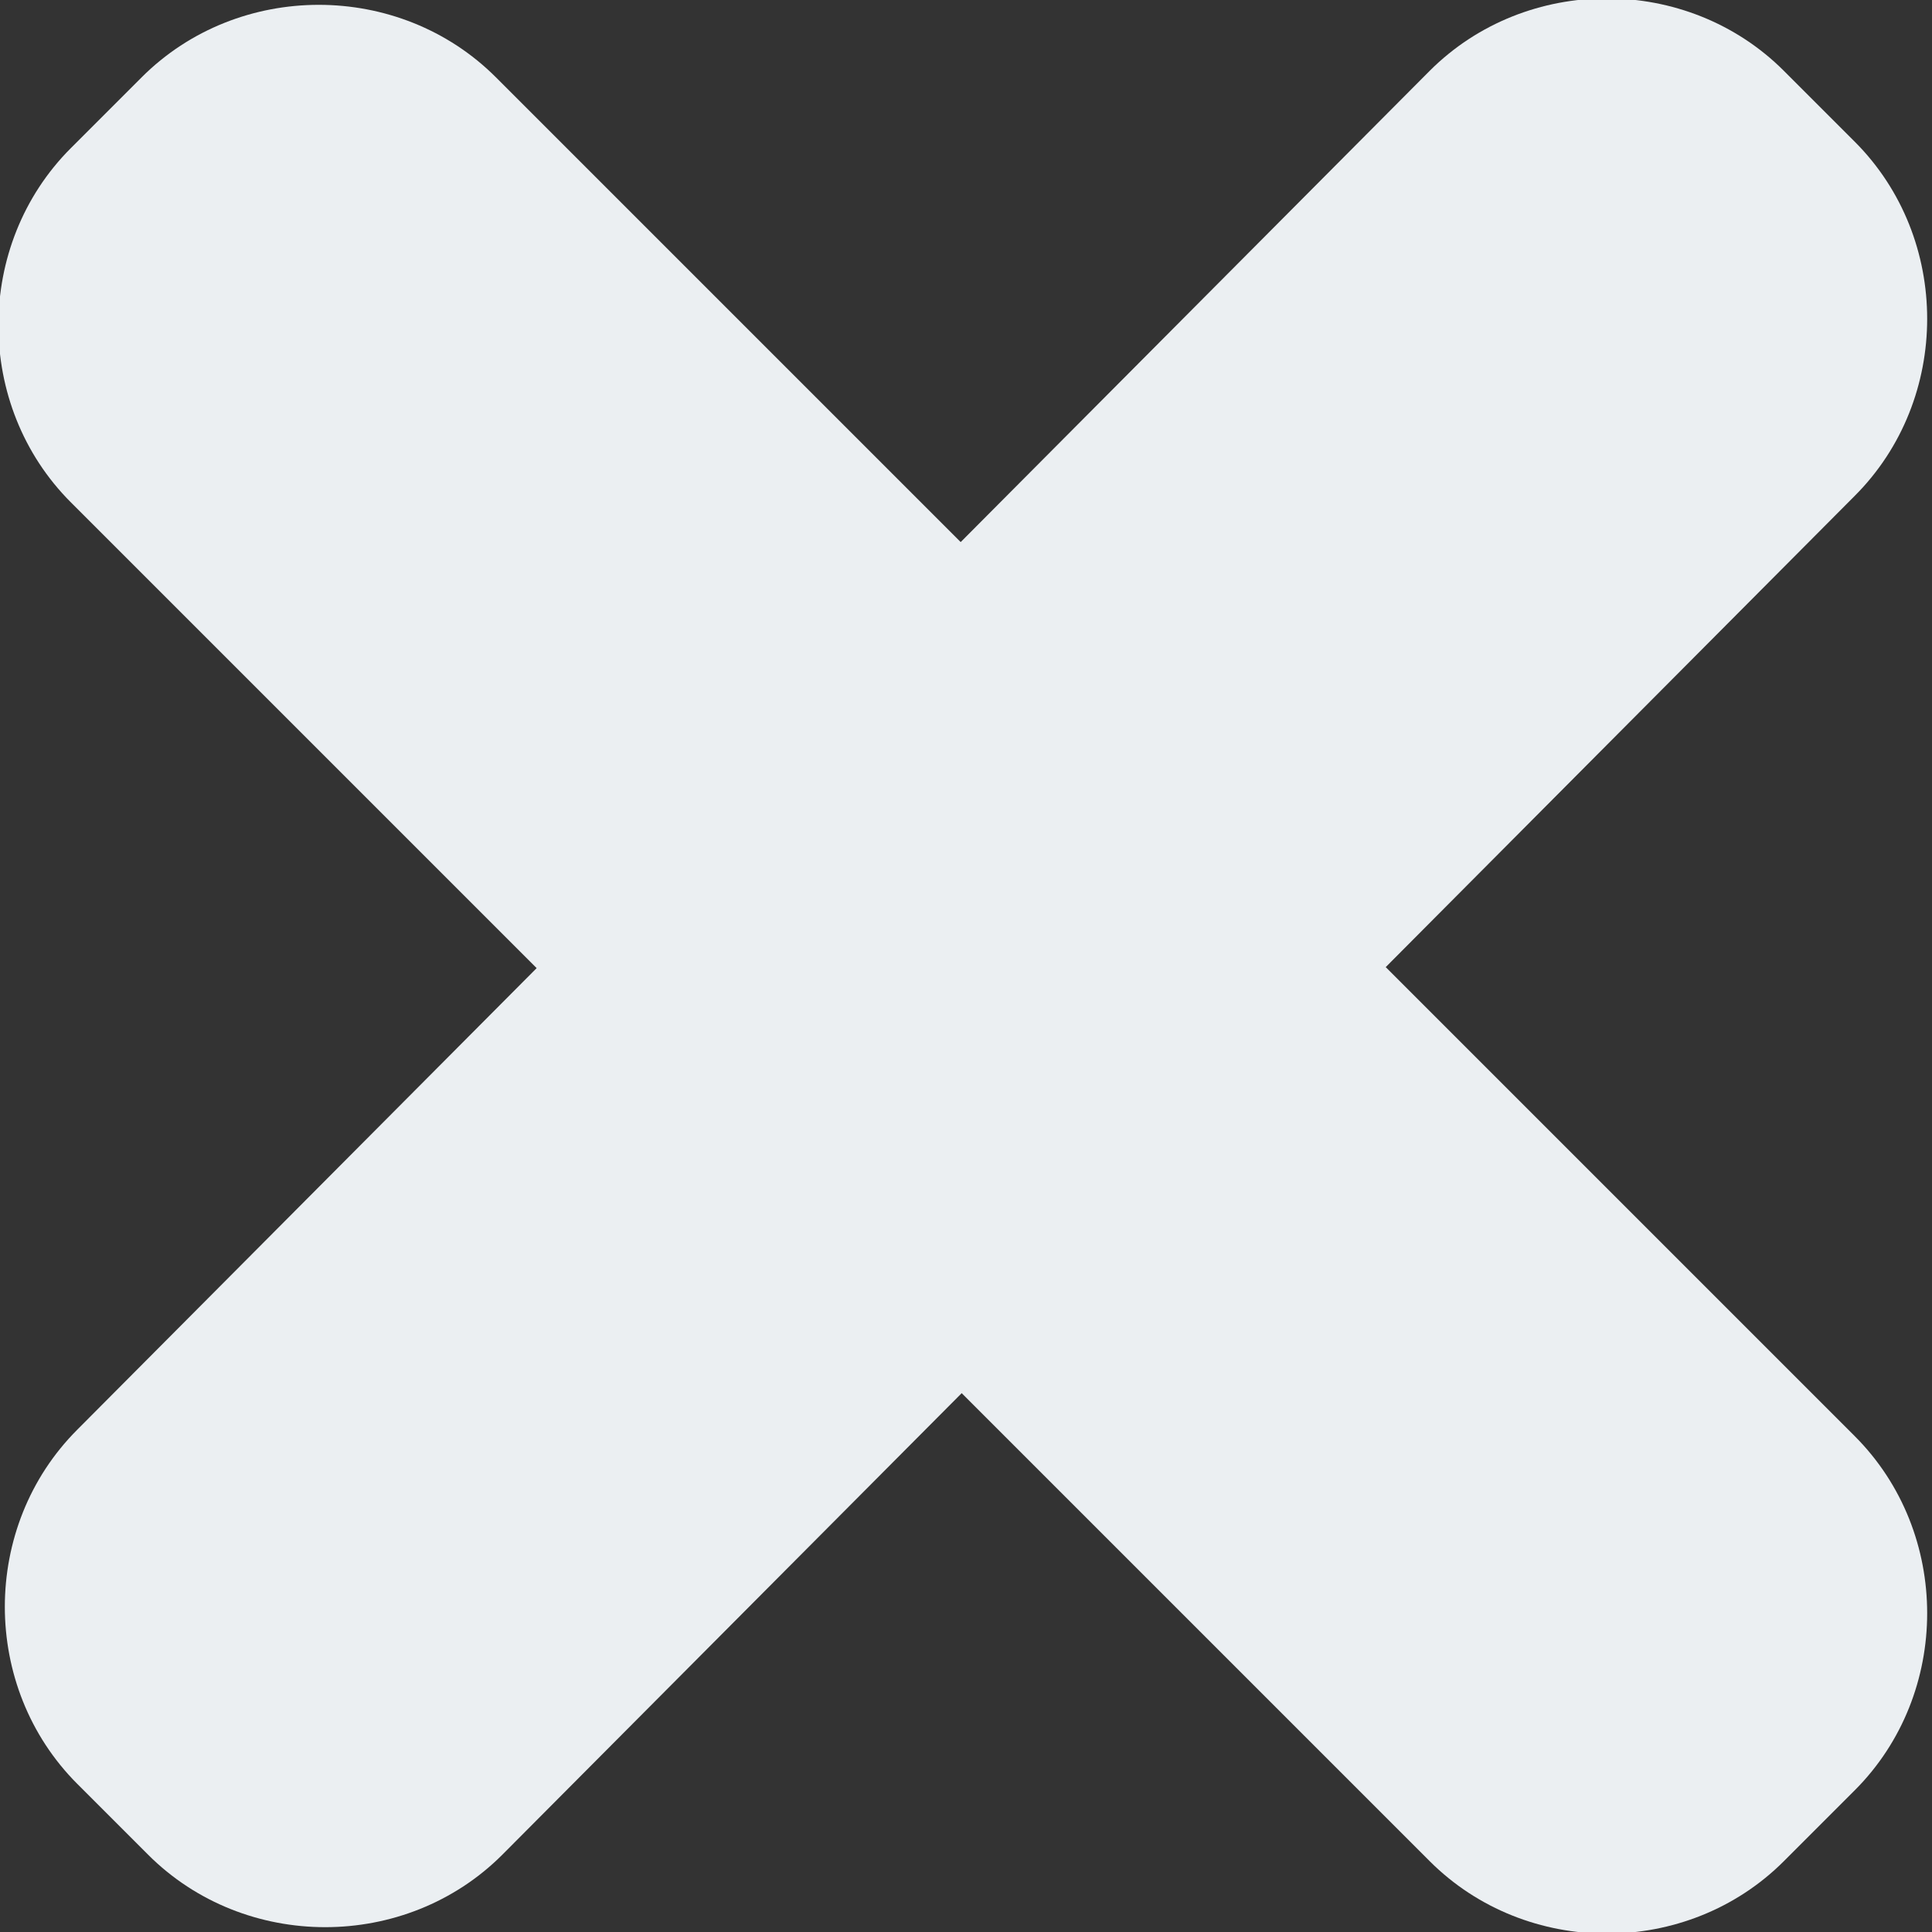 <?xml version="1.0" encoding="utf-8"?>
<!-- Generator: Adobe Illustrator 26.5.3, SVG Export Plug-In . SVG Version: 6.00 Build 0)  -->
<svg version="1.1" id="Calque_1" xmlns="http://www.w3.org/2000/svg" xmlns:xlink="http://www.w3.org/1999/xlink" x="0px" y="0px"
	 viewBox="0 0 30 30" style="enable-background:new 0 0 30 30;" xml:space="preserve">
<rect x="0" y="0" width="30" height="30" fill="#333333" stroke="none"/>
<style type="text/css">
	.st0{fill:#EBEFF2;}
</style>
<path class="st0" d="M27.7,1.1l1.1,1.1c1.5,1.5,1.5,4,0,5.5L7.8,28.8c-1.5,1.5-4,1.5-5.5,0l-1.1-1.1c-1.5-1.5-1.5-4,0-5.5L22.2,1.1
	C23.7-0.4,26.2-0.4,27.7,1.1z"/>
<path class="st0" d="M1.1,2.3l1.1-1.1c1.5-1.5,4-1.5,5.5,0l21.1,21.1c1.5,1.5,1.5,4,0,5.5l-1.1,1.1c-1.5,1.5-4,1.5-5.5,0L1.1,7.8
	C-0.4,6.3-0.4,3.8,1.1,2.3z"/>
</svg>
